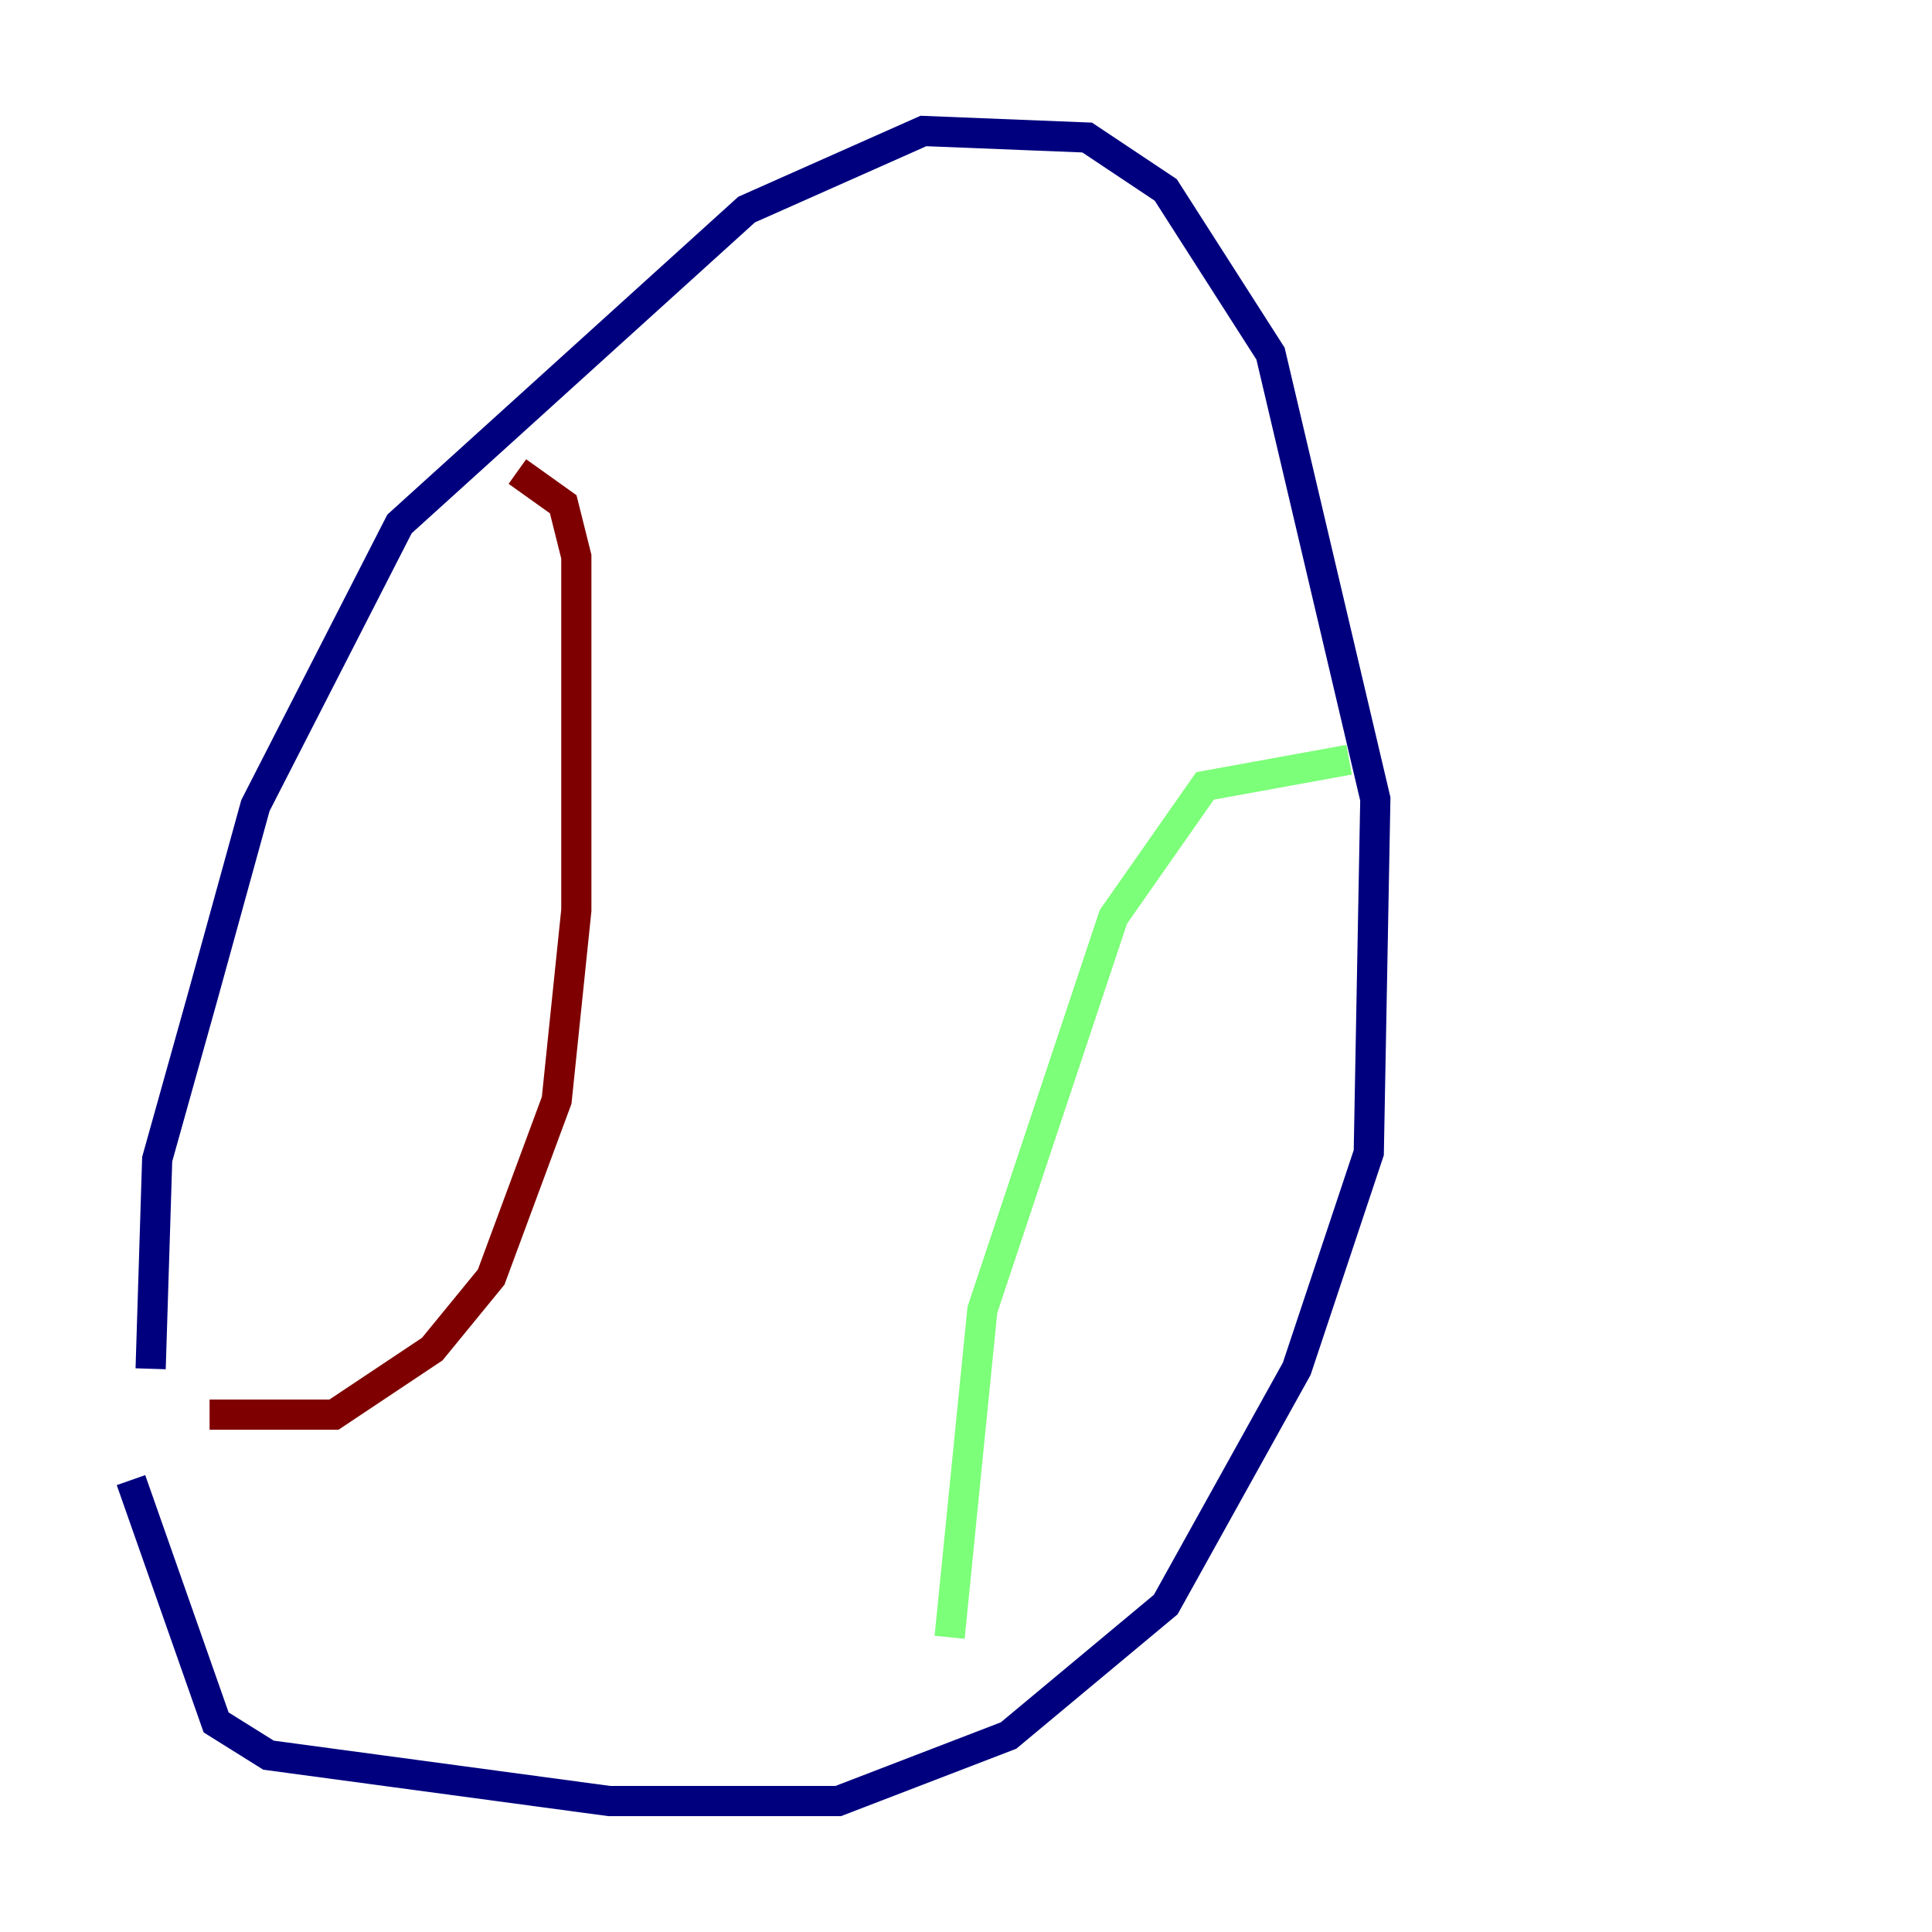 <?xml version="1.0" encoding="utf-8" ?>
<svg baseProfile="tiny" height="128" version="1.2" viewBox="0,0,128,128" width="128" xmlns="http://www.w3.org/2000/svg" xmlns:ev="http://www.w3.org/2001/xml-events" xmlns:xlink="http://www.w3.org/1999/xlink"><defs /><polyline fill="none" points="8.678,98.061 14.319,114.115 17.79,116.285 40.352,119.322 55.539,119.322 66.82,114.983 77.234,106.305 85.912,90.685 90.685,76.366 91.119,52.936 84.176,23.43 77.234,12.583 72.027,9.112 61.18,8.678 49.464,13.885 26.468,34.712 16.922,53.37 13.451,65.953 10.414,76.8 9.98,90.685" stroke="#00007f" stroke-width="2" /><polyline fill="none" points="89.383,50.332 79.837,52.068 73.763,60.746 65.085,86.78 62.915,108.475" stroke="#7cff79" stroke-width="2" /><polyline fill="none" points="34.278,31.241 37.315,33.41 38.183,36.881 38.183,60.312 36.881,72.895 32.542,84.61 28.637,89.383 22.129,93.722 13.885,93.722" stroke="#7f0000" stroke-width="2" /></svg>